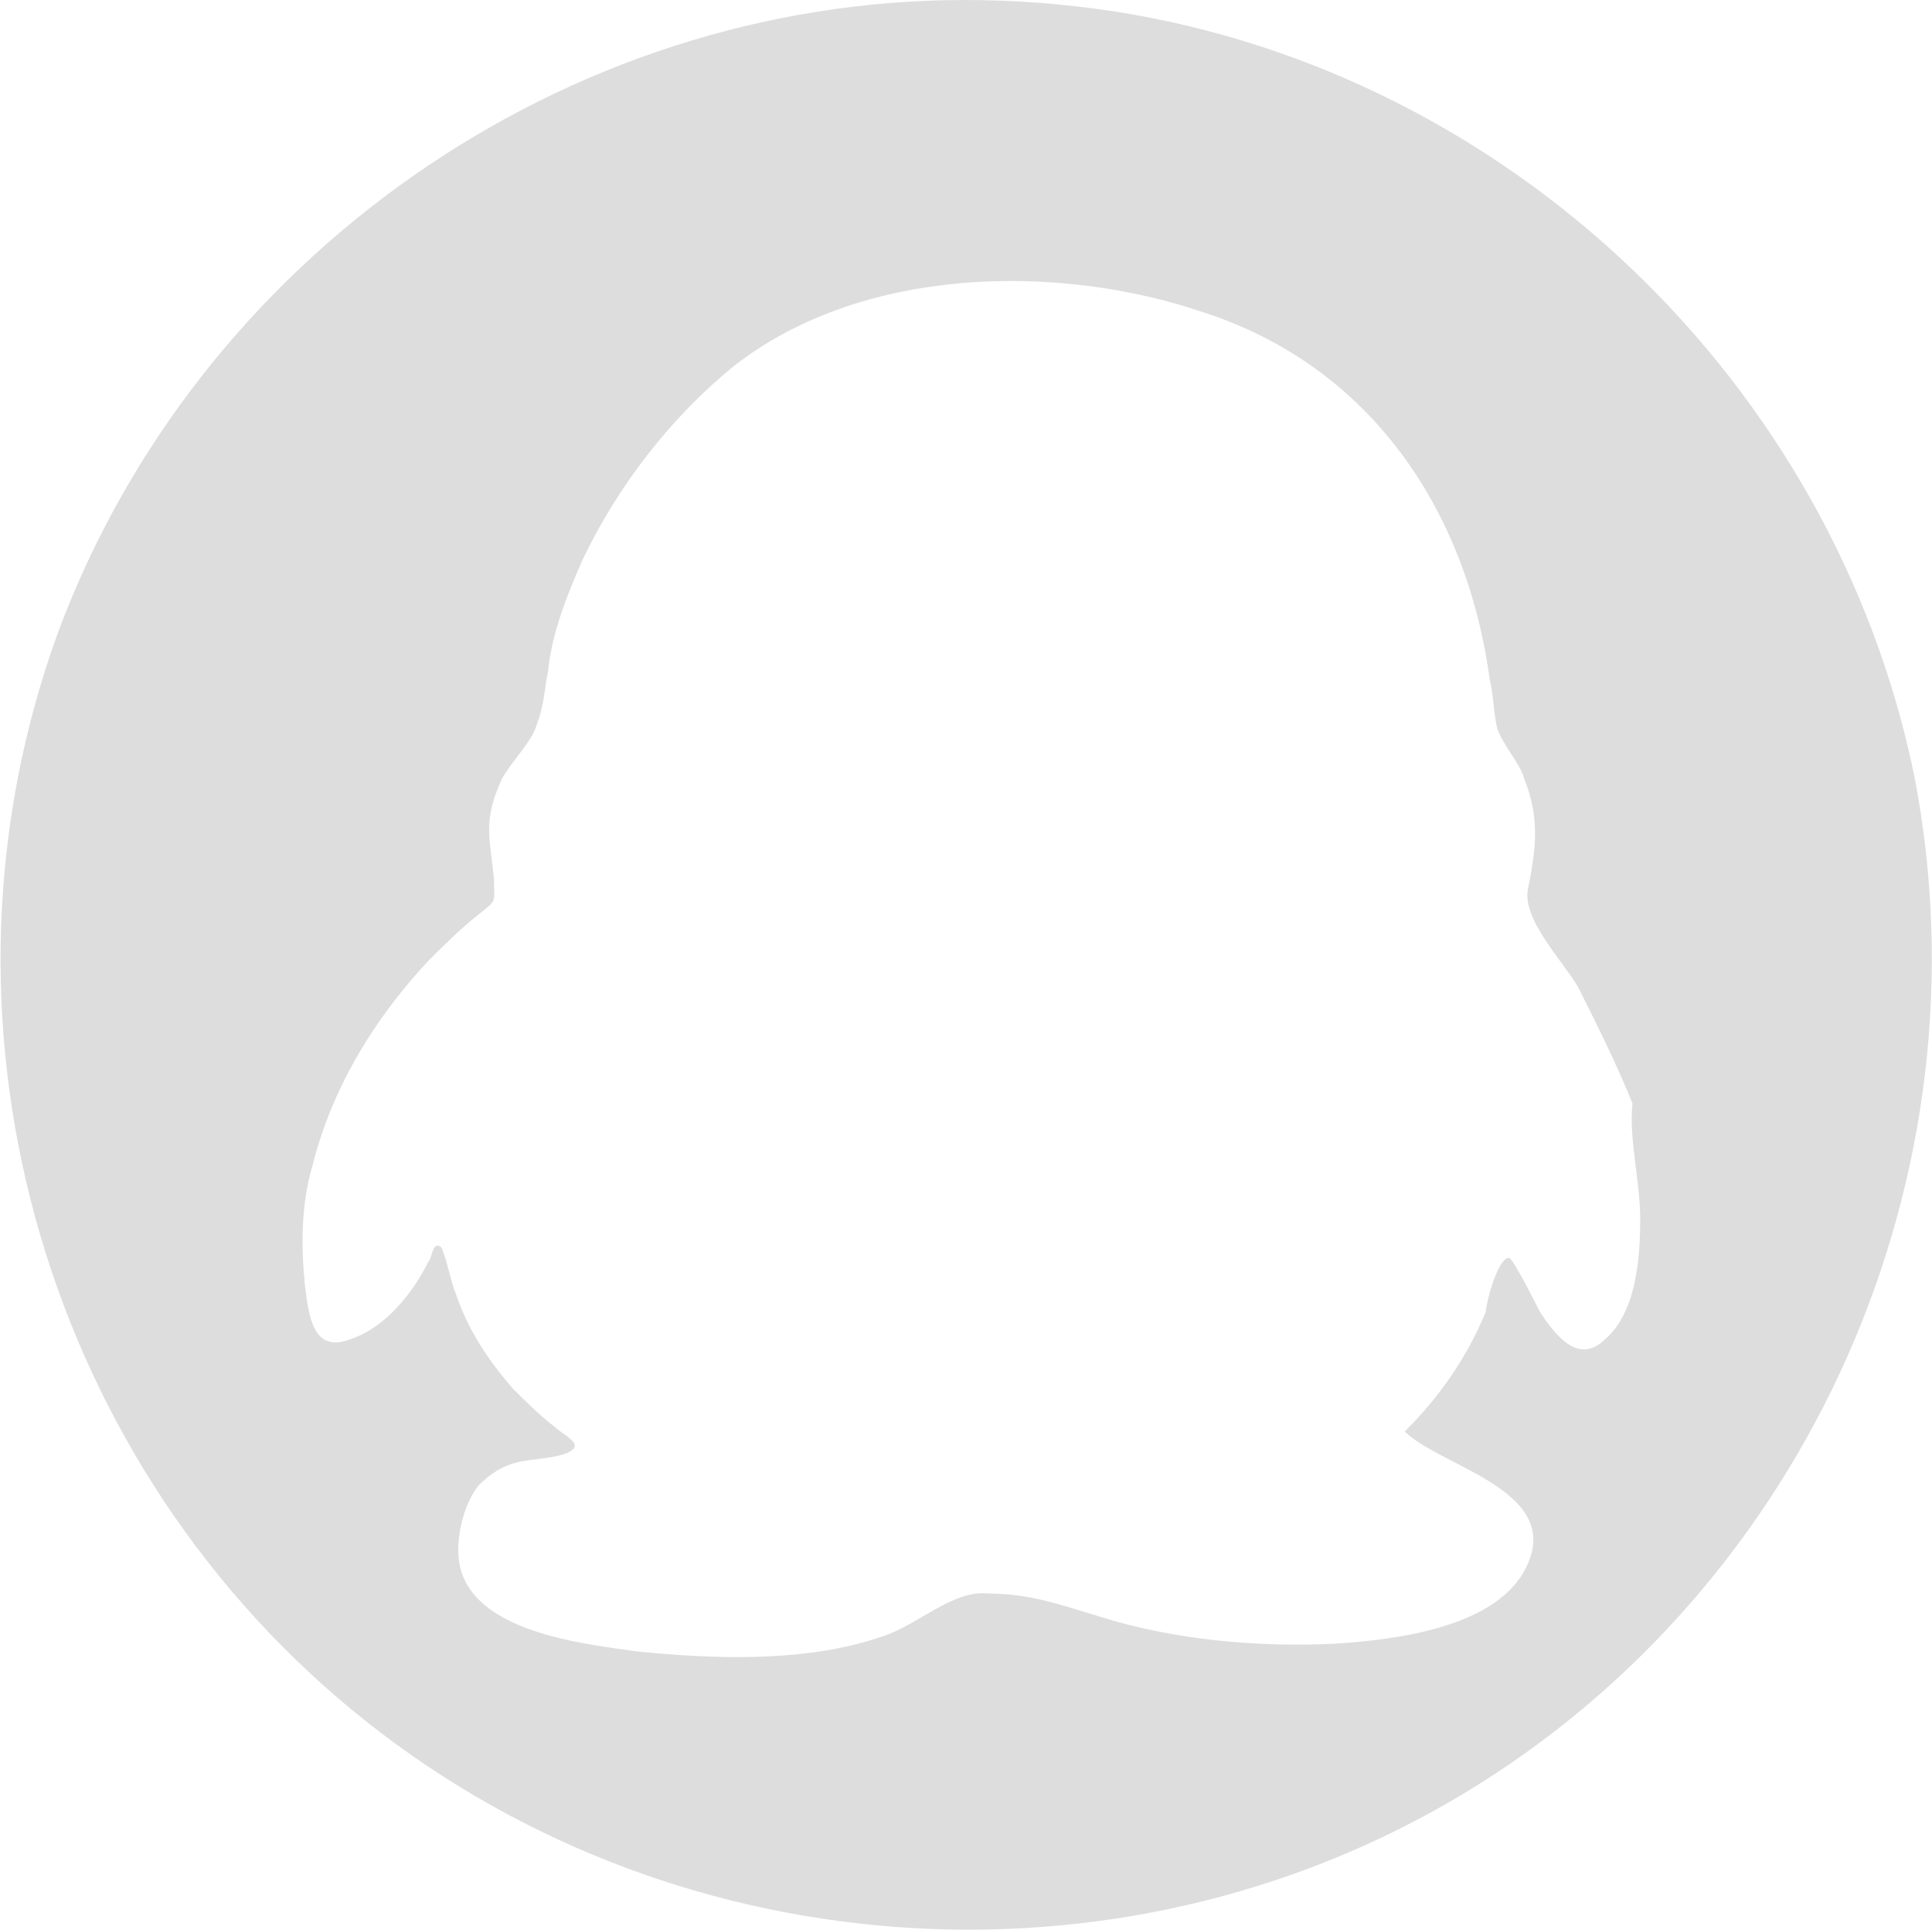 <?xml version="1.0" standalone="no"?><!DOCTYPE svg PUBLIC "-//W3C//DTD SVG 1.1//EN" "http://www.w3.org/Graphics/SVG/1.1/DTD/svg11.dtd"><svg t="1591240121812" class="icon" viewBox="0 0 1025 1024" version="1.1" xmlns="http://www.w3.org/2000/svg" p-id="2420" width="32.031" height="32" xmlns:xlink="http://www.w3.org/1999/xlink"><defs><style type="text/css"></style></defs><path d="M511.879 0C298.937 0 104.423 137.184 30.713 335.793-42.998 538.497 20.475 769.866 186.324 907.049c165.849 137.184 405.408 155.611 589.685 45.045 184.276-110.566 280.51-329.65 239.559-540.544C972.57 202.704 800.579 38.903 591.732 6.143 565.114 2.048 538.497 0 511.879 0zM870.194 647.015c0 20.475-2.048 49.14-18.428 63.473-14.333 14.333-26.618-2.048-34.808-14.333-2.048-4.095-14.333-28.665-16.38-28.665-6.143 0-12.285 24.57-12.285 28.665-10.238 24.57-24.57 45.045-42.998 63.473 18.428 18.428 81.901 30.713 65.521 69.616-14.333 34.808-71.663 40.95-102.376 42.998-40.95 2.048-85.996-2.048-124.898-14.333-20.475-6.143-36.855-12.285-59.378-12.285-18.428-2.048-36.855 16.38-55.283 22.523-40.95 14.333-90.091 12.285-131.041 8.19-28.665-4.095-88.043-10.238-94.186-47.093-2.048-12.285 2.048-30.713 10.238-40.95 6.143-6.143 12.285-10.238 20.475-12.285 8.19-2.048 22.523-2.048 28.665-6.143 6.143-4.095-4.095-8.19-8.19-12.285-8.19-6.143-16.38-14.333-22.523-20.475-14.333-16.38-24.57-32.76-30.713-51.188-2.048-4.095-6.143-24.57-8.19-24.57-4.095-2.048-4.095 6.143-6.143 8.19-8.19 16.38-22.523 34.808-40.95 40.95-20.475 8.19-22.523-12.285-24.57-28.665-2.048-20.475-2.048-42.998 4.095-63.473 10.238-40.95 32.76-77.806 61.425-108.518 8.19-8.19 16.38-16.38 26.618-24.57 10.238-8.19 8.19-6.143 8.19-18.428-2.048-22.523-6.143-30.713 4.095-53.235 4.095-8.19 16.38-20.475 18.428-28.665 4.095-10.238 4.095-18.428 6.143-28.665 2.048-20.475 10.238-40.95 18.428-59.378 18.428-38.903 47.093-75.758 79.853-102.376 67.568-53.235 171.991-55.283 249.797-28.665 88.043 28.665 139.231 104.423 151.516 194.514 2.048 8.19 2.048 18.428 4.095 26.618 4.095 10.238 12.285 18.428 14.333 26.618 8.19 20.475 6.143 36.855 2.048 57.33-4.095 16.38 18.428 38.903 26.618 53.235 10.238 20.475 20.475 40.95 28.665 61.425C864.052 604.017 870.194 626.54 870.194 647.015z" p-id="2421" fill="#DDDDDD"></path></svg>